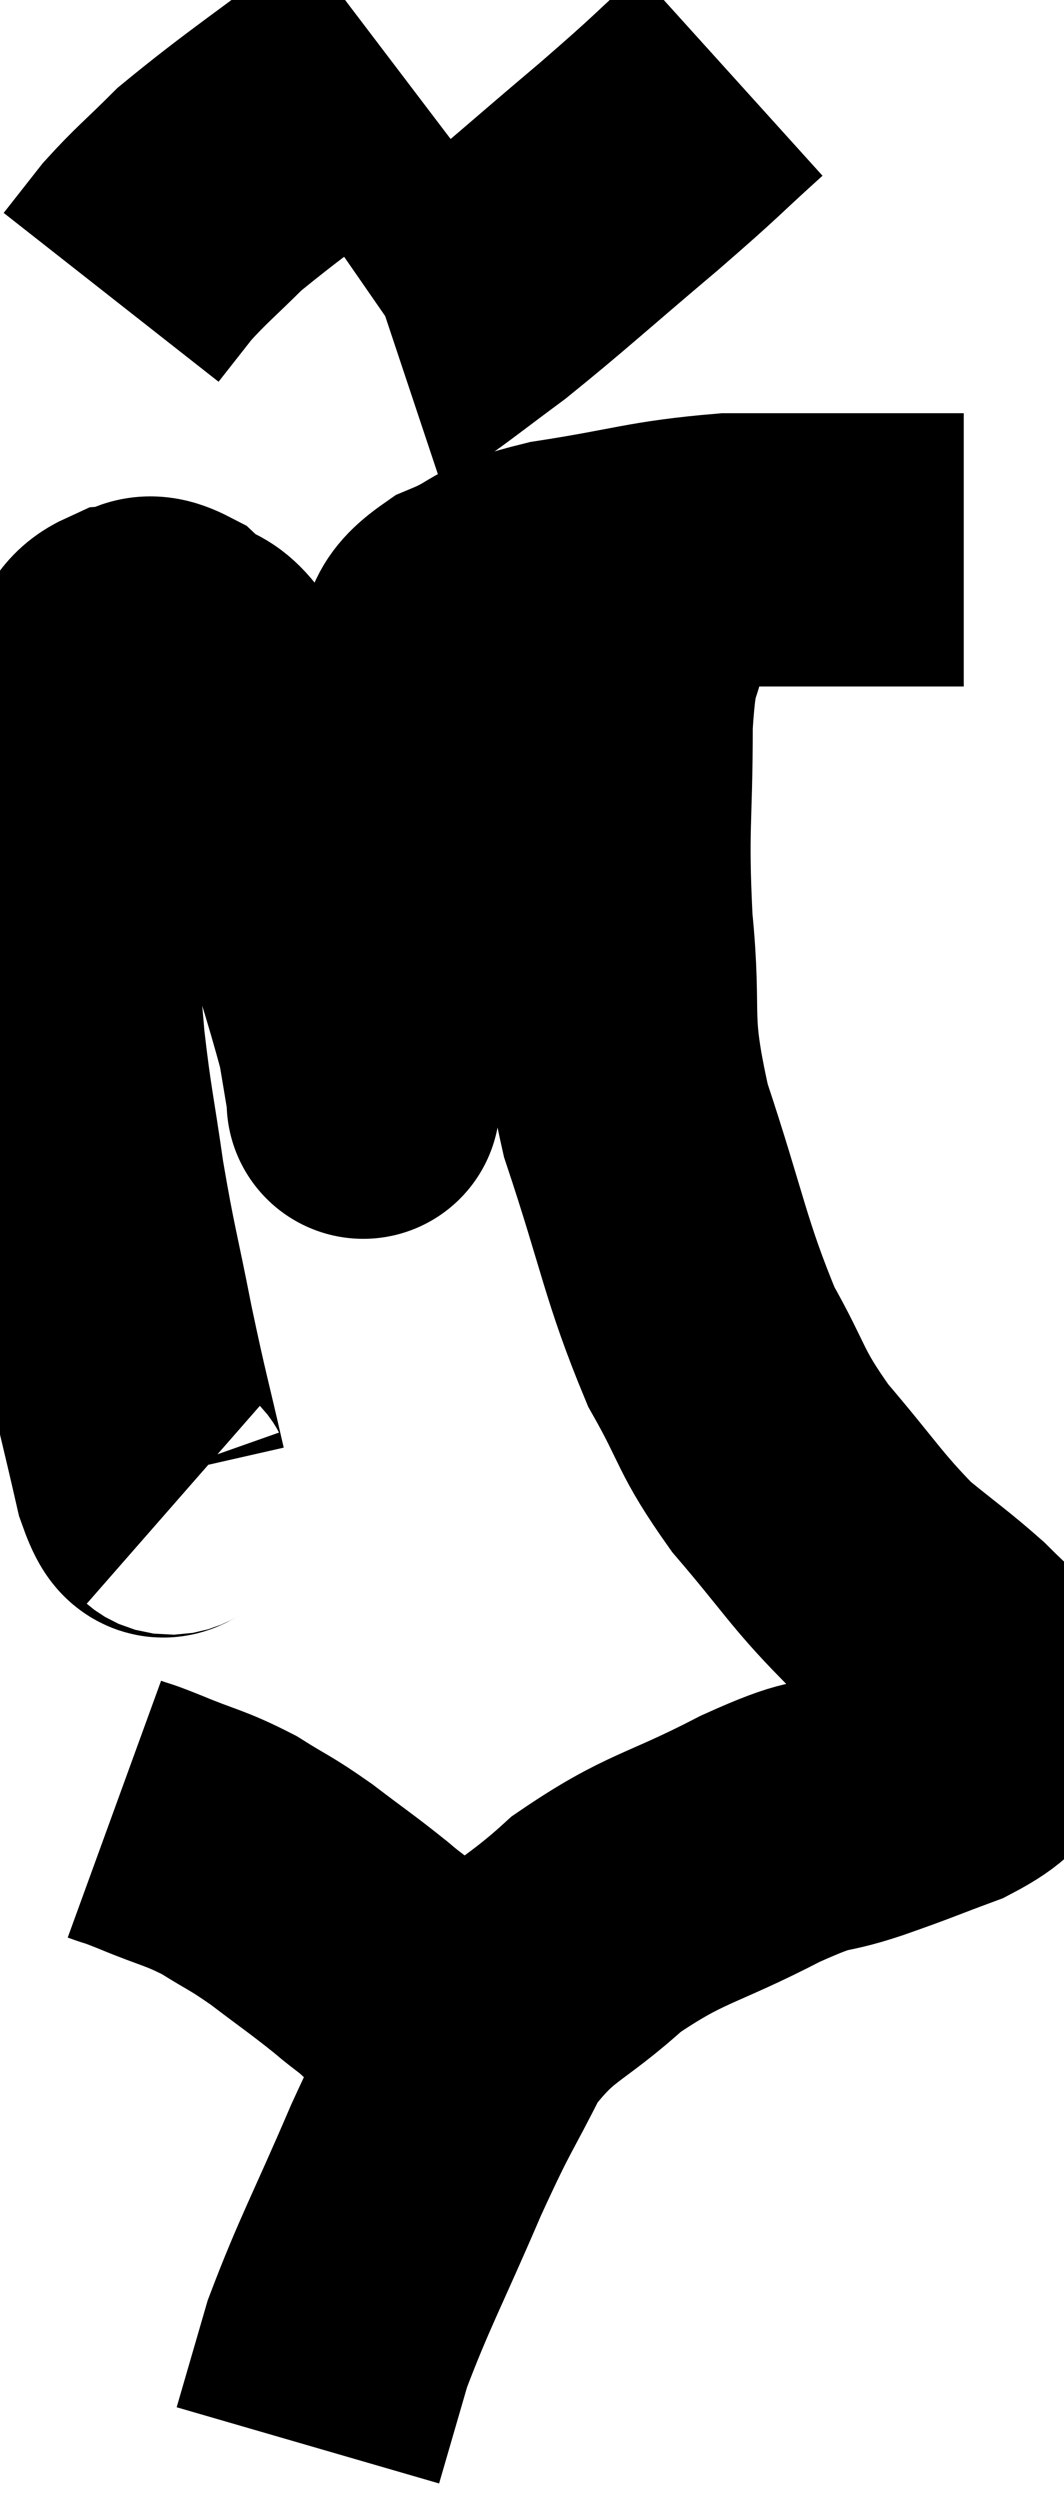 <svg xmlns="http://www.w3.org/2000/svg" viewBox="9.967 2.42 19.467 45.74" width="19.467" height="45.74"><path d="M 13.2 29.88 C 12.96 29.67, 12.99 30.225, 12.72 29.46 C 12.42 28.14, 12.405 28.17, 12.12 26.82 C 11.85 25.44, 11.805 25.38, 11.58 24.06 C 11.4 22.8, 11.355 22.71, 11.22 21.54 C 11.13 20.46, 11.085 20.235, 11.04 19.38 C 11.04 18.75, 11.04 18.975, 11.04 18.12 C 11.04 17.04, 10.875 16.815, 11.04 15.96 C 11.37 15.33, 11.4 15.15, 11.7 14.7 C 11.97 14.43, 11.91 14.31, 12.24 14.16 C 12.63 14.13, 12.555 13.86, 13.02 14.1 C 13.56 14.61, 13.5 14.145, 14.1 15.12 C 14.76 16.56, 14.835 16.425, 15.42 18 C 15.93 19.71, 16.14 20.295, 16.44 21.42 C 16.53 21.96, 16.575 22.23, 16.62 22.5 C 16.62 22.5, 16.605 22.695, 16.62 22.5 C 16.65 22.11, 16.545 22.845, 16.68 21.72 C 16.92 19.86, 16.995 19.44, 17.16 18 C 17.25 16.98, 17.19 16.8, 17.34 15.96 C 17.55 15.3, 17.49 15.21, 17.76 14.64 C 18.09 14.16, 17.82 14.1, 18.42 13.68 C 19.29 13.32, 18.945 13.26, 20.16 12.96 C 21.72 12.72, 21.87 12.6, 23.28 12.48 C 24.54 12.48, 24.765 12.48, 25.8 12.48 C 26.61 12.48, 26.97 12.48, 27.42 12.48 C 27.51 12.48, 27.555 12.48, 27.6 12.48 L 27.6 12.48" fill="none" stroke="black" stroke-width="5"></path><path d="M 17.04 3.42 C 15.42 4.65, 14.895 4.98, 13.8 5.88 C 13.23 6.45, 13.11 6.525, 12.66 7.02 C 12.33 7.44, 12.165 7.65, 12 7.86 L 12 7.86" fill="none" stroke="black" stroke-width="5"></path><path d="M 23.34 3.78 C 22.41 4.62, 22.62 4.47, 21.48 5.46 C 20.13 6.6, 19.8 6.915, 18.78 7.74 C 18.09 8.25, 17.79 8.49, 17.4 8.76 L 17.22 8.82" fill="none" stroke="black" stroke-width="5"></path><path d="M 22.08 12.84 C 21.84 13.26, 21.81 12.975, 21.6 13.68 C 21.42 14.67, 21.33 14.25, 21.24 15.66 C 21.24 17.49, 21.15 17.505, 21.24 19.32 C 21.42 21.12, 21.165 20.985, 21.6 22.92 C 22.29 24.99, 22.32 25.47, 22.98 27.06 C 23.61 28.17, 23.475 28.2, 24.24 29.28 C 25.14 30.33, 25.26 30.585, 26.04 31.38 C 26.7 31.92, 26.85 32.01, 27.36 32.46 C 27.72 32.82, 27.855 32.925, 28.08 33.18 C 28.17 33.33, 28.2 33.33, 28.26 33.48 C 28.29 33.63, 28.305 33.63, 28.32 33.78 C 28.32 33.93, 28.575 33.81, 28.32 34.08 C 27.81 34.47, 27.96 34.515, 27.3 34.86 C 26.49 35.16, 26.535 35.16, 25.68 35.46 C 24.78 35.76, 25.08 35.52, 23.88 36.06 C 22.38 36.84, 22.155 36.75, 20.88 37.62 C 19.83 38.58, 19.605 38.46, 18.78 39.54 C 18.18 40.74, 18.24 40.5, 17.58 41.94 C 16.86 43.62, 16.635 43.995, 16.14 45.3 C 15.87 46.23, 15.735 46.695, 15.6 47.16 C 15.6 47.16, 15.6 47.16, 15.6 47.16 L 15.6 47.16" fill="none" stroke="black" stroke-width="5"></path><path d="M 12.06 35.52 C 12.39 35.64, 12.195 35.55, 12.72 35.76 C 13.44 36.06, 13.515 36.03, 14.16 36.36 C 14.73 36.72, 14.7 36.66, 15.3 37.08 C 15.93 37.56, 16.035 37.62, 16.56 38.04 C 16.98 38.4, 16.965 38.325, 17.4 38.76 C 17.85 39.27, 17.985 39.45, 18.3 39.78 C 18.48 39.93, 18.57 40.005, 18.66 40.08 L 18.66 40.08" fill="none" stroke="black" stroke-width="5"></path></svg>